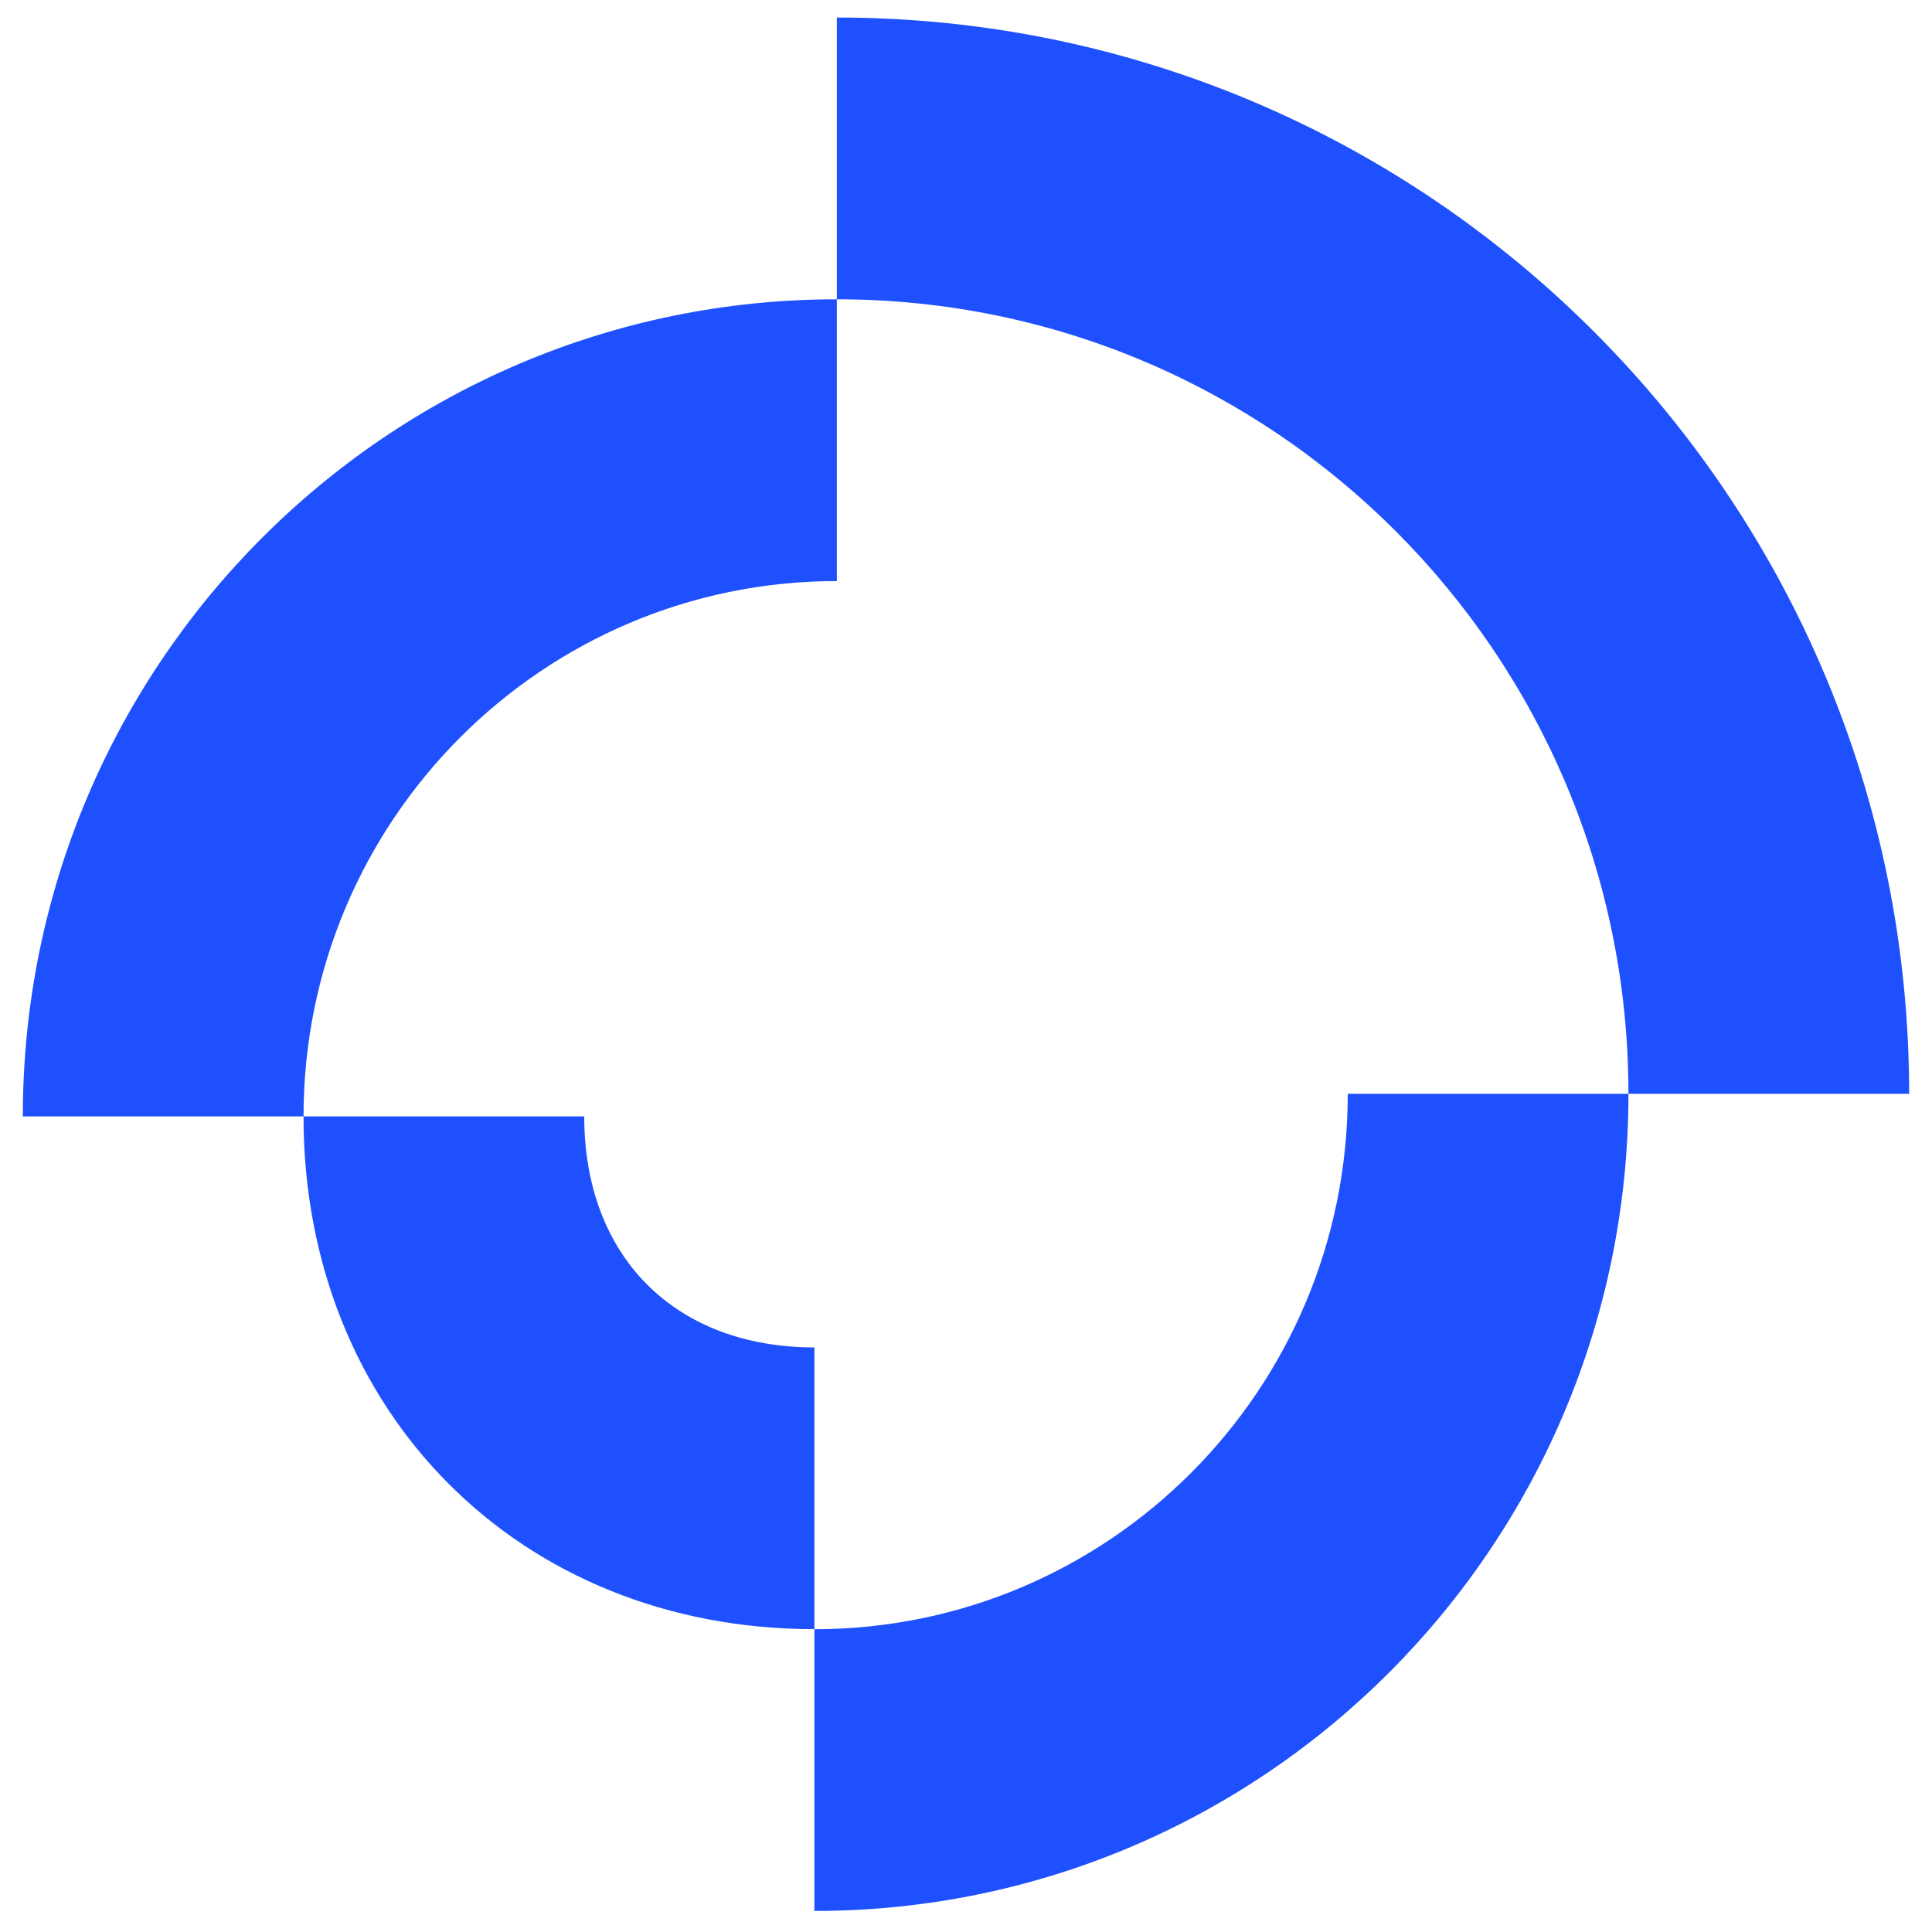 <svg width="58" height="58" viewBox="0 0 58 58" fill="none" xmlns="http://www.w3.org/2000/svg">
<path d="M57.314 32.838H48.887C48.887 19.665 38.248 8.985 25.123 8.985V0.526C42.902 0.526 57.314 14.993 57.314 32.838ZM25.123 8.985V17.444C16.281 17.444 9.112 24.639 9.112 33.515H0.685C0.685 19.968 11.627 8.985 25.123 8.985ZM24.449 57.368V48.91C33.292 48.91 40.461 41.715 40.461 32.838H48.887C48.887 46.386 37.946 57.368 24.449 57.368ZM9.112 33.515H17.539C17.539 37.719 20.26 40.45 24.449 40.45V48.908C15.606 48.908 9.112 42.391 9.112 33.515Z" fill="#1F50FE"/>
</svg>
